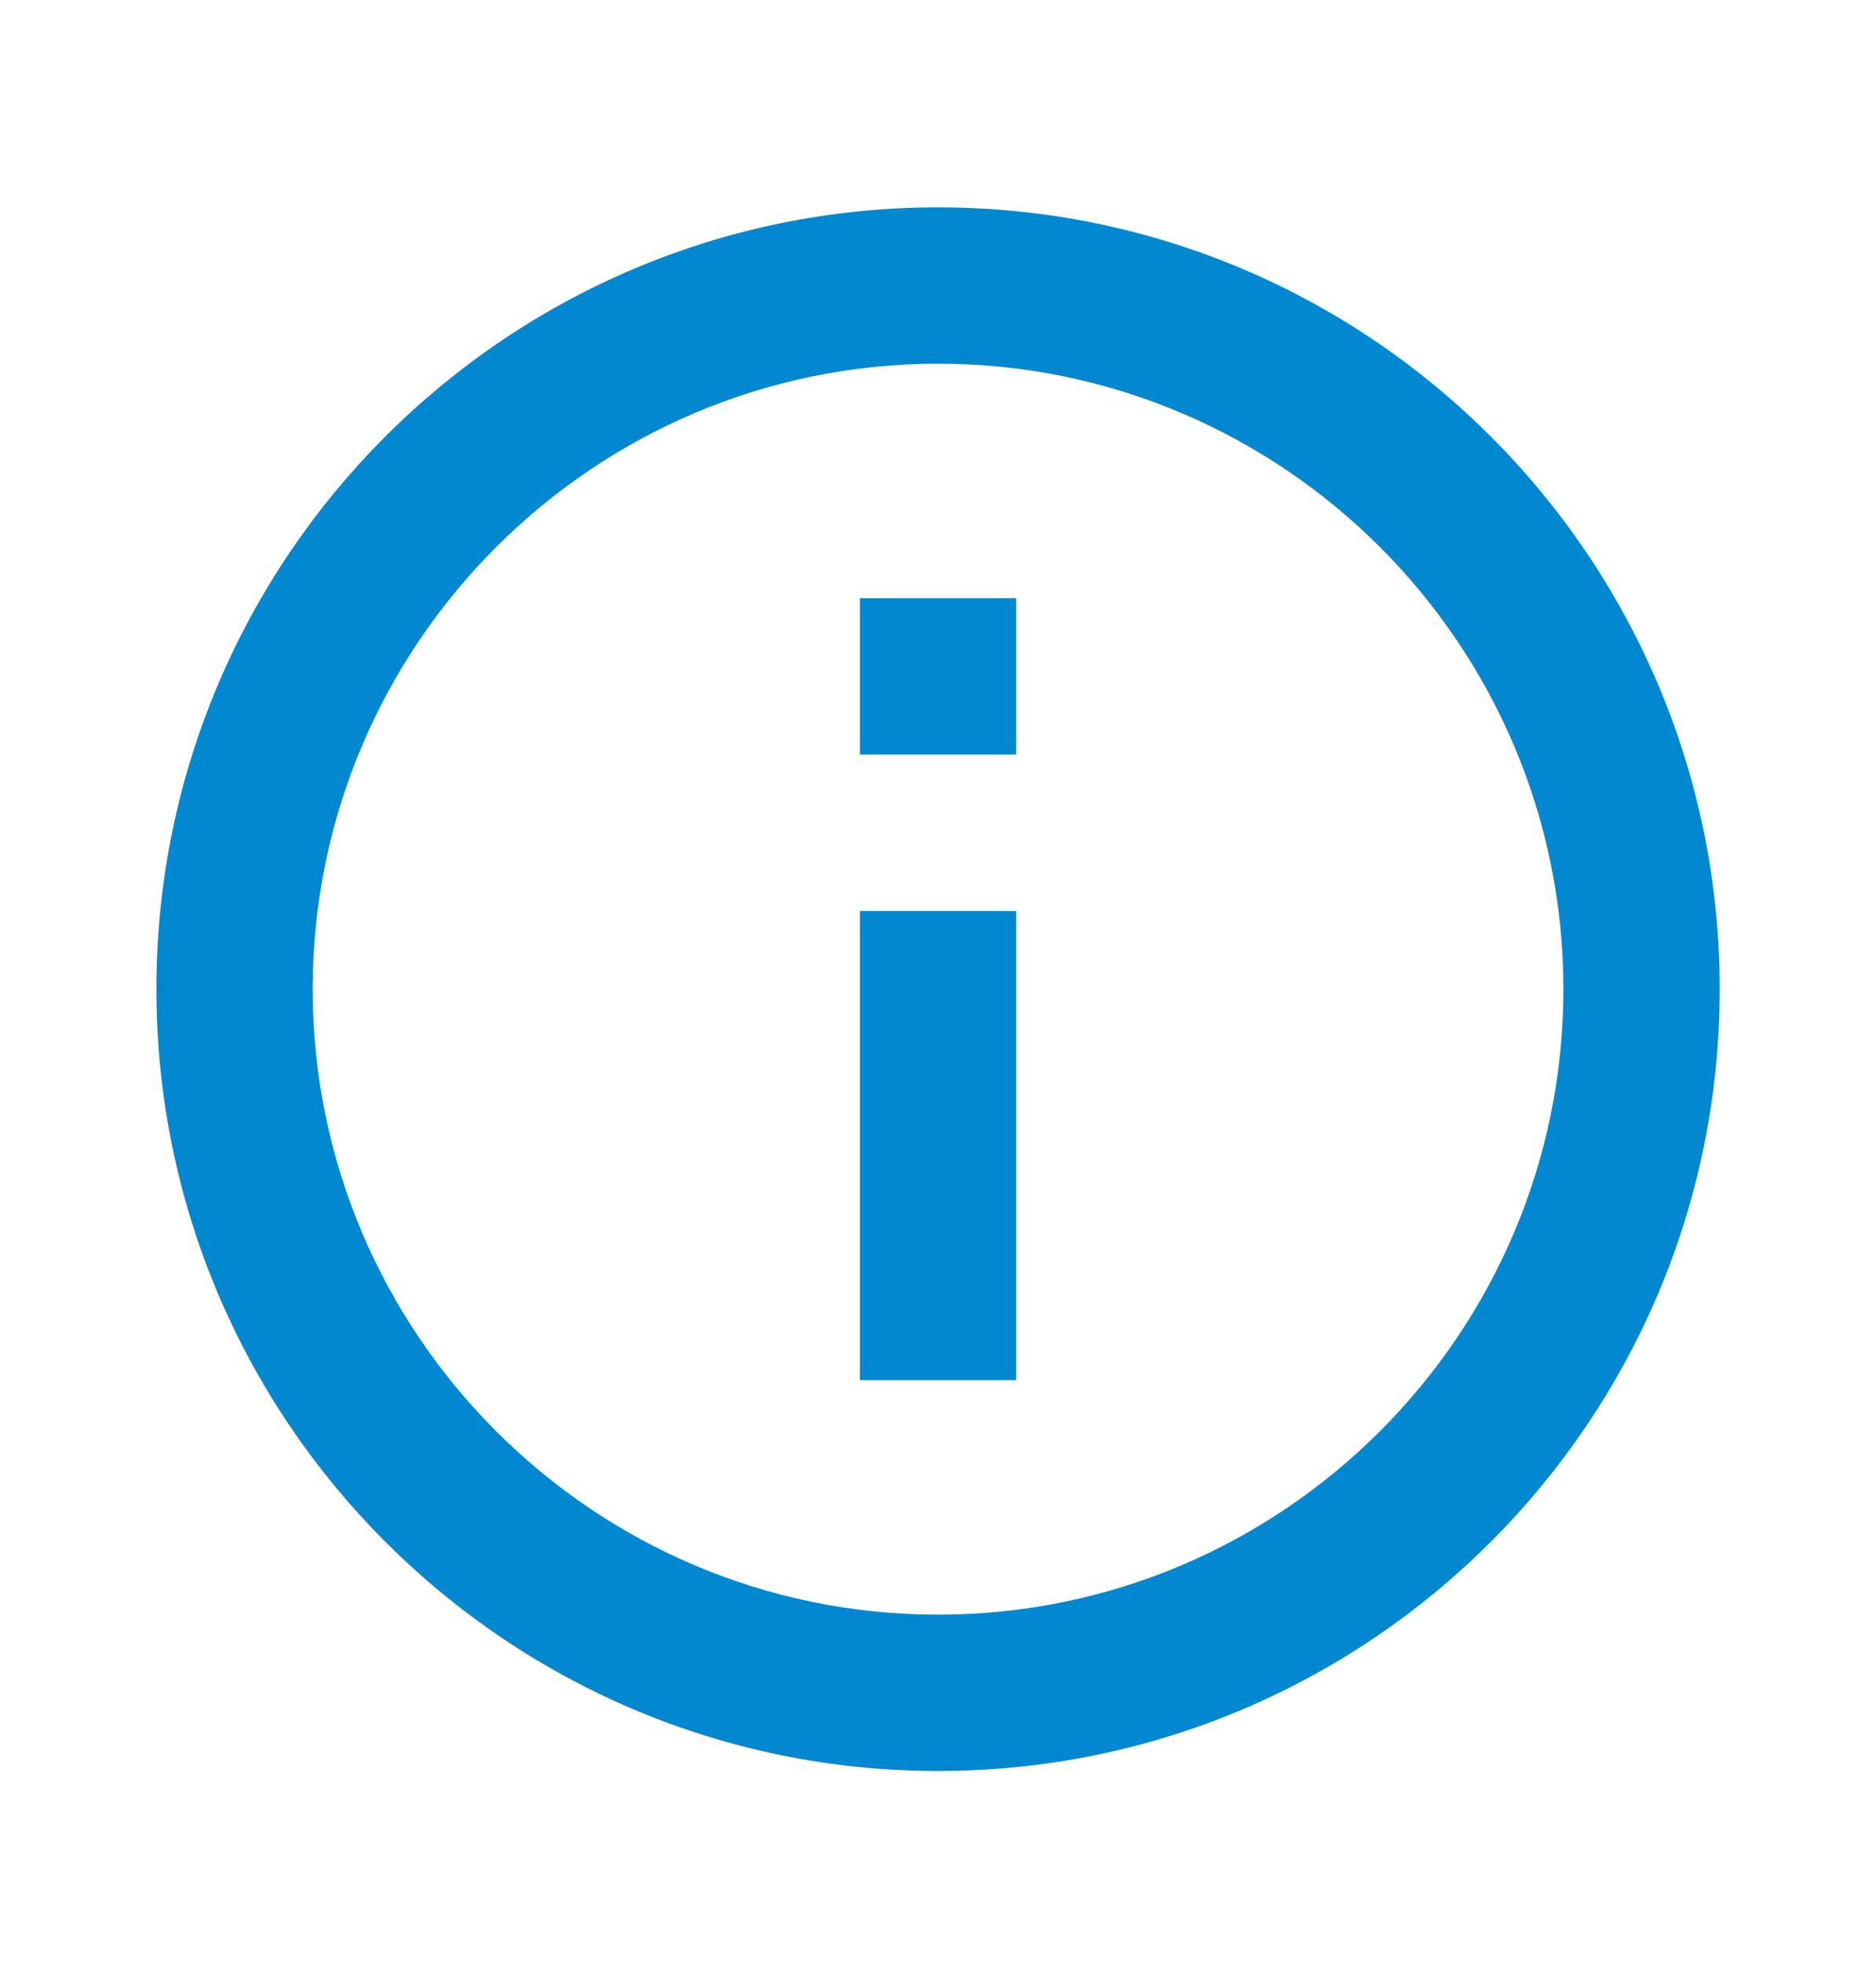 <svg width="22" height="23" viewBox="0 0 22 23" fill="none" xmlns="http://www.w3.org/2000/svg">
<path d="M10.084 7.014H11.917V8.847H10.084V7.014ZM10.084 10.681H11.917V16.181H10.084V10.681ZM11.001 2.431C5.941 2.431 1.834 6.537 1.834 11.597C1.834 16.657 5.941 20.764 11.001 20.764C16.061 20.764 20.167 16.657 20.167 11.597C20.167 6.537 16.061 2.431 11.001 2.431ZM11.001 18.931C6.958 18.931 3.667 15.64 3.667 11.597C3.667 7.555 6.958 4.264 11.001 4.264C15.043 4.264 18.334 7.555 18.334 11.597C18.334 15.64 15.043 18.931 11.001 18.931Z" fill="#0288D1"/>
</svg>

